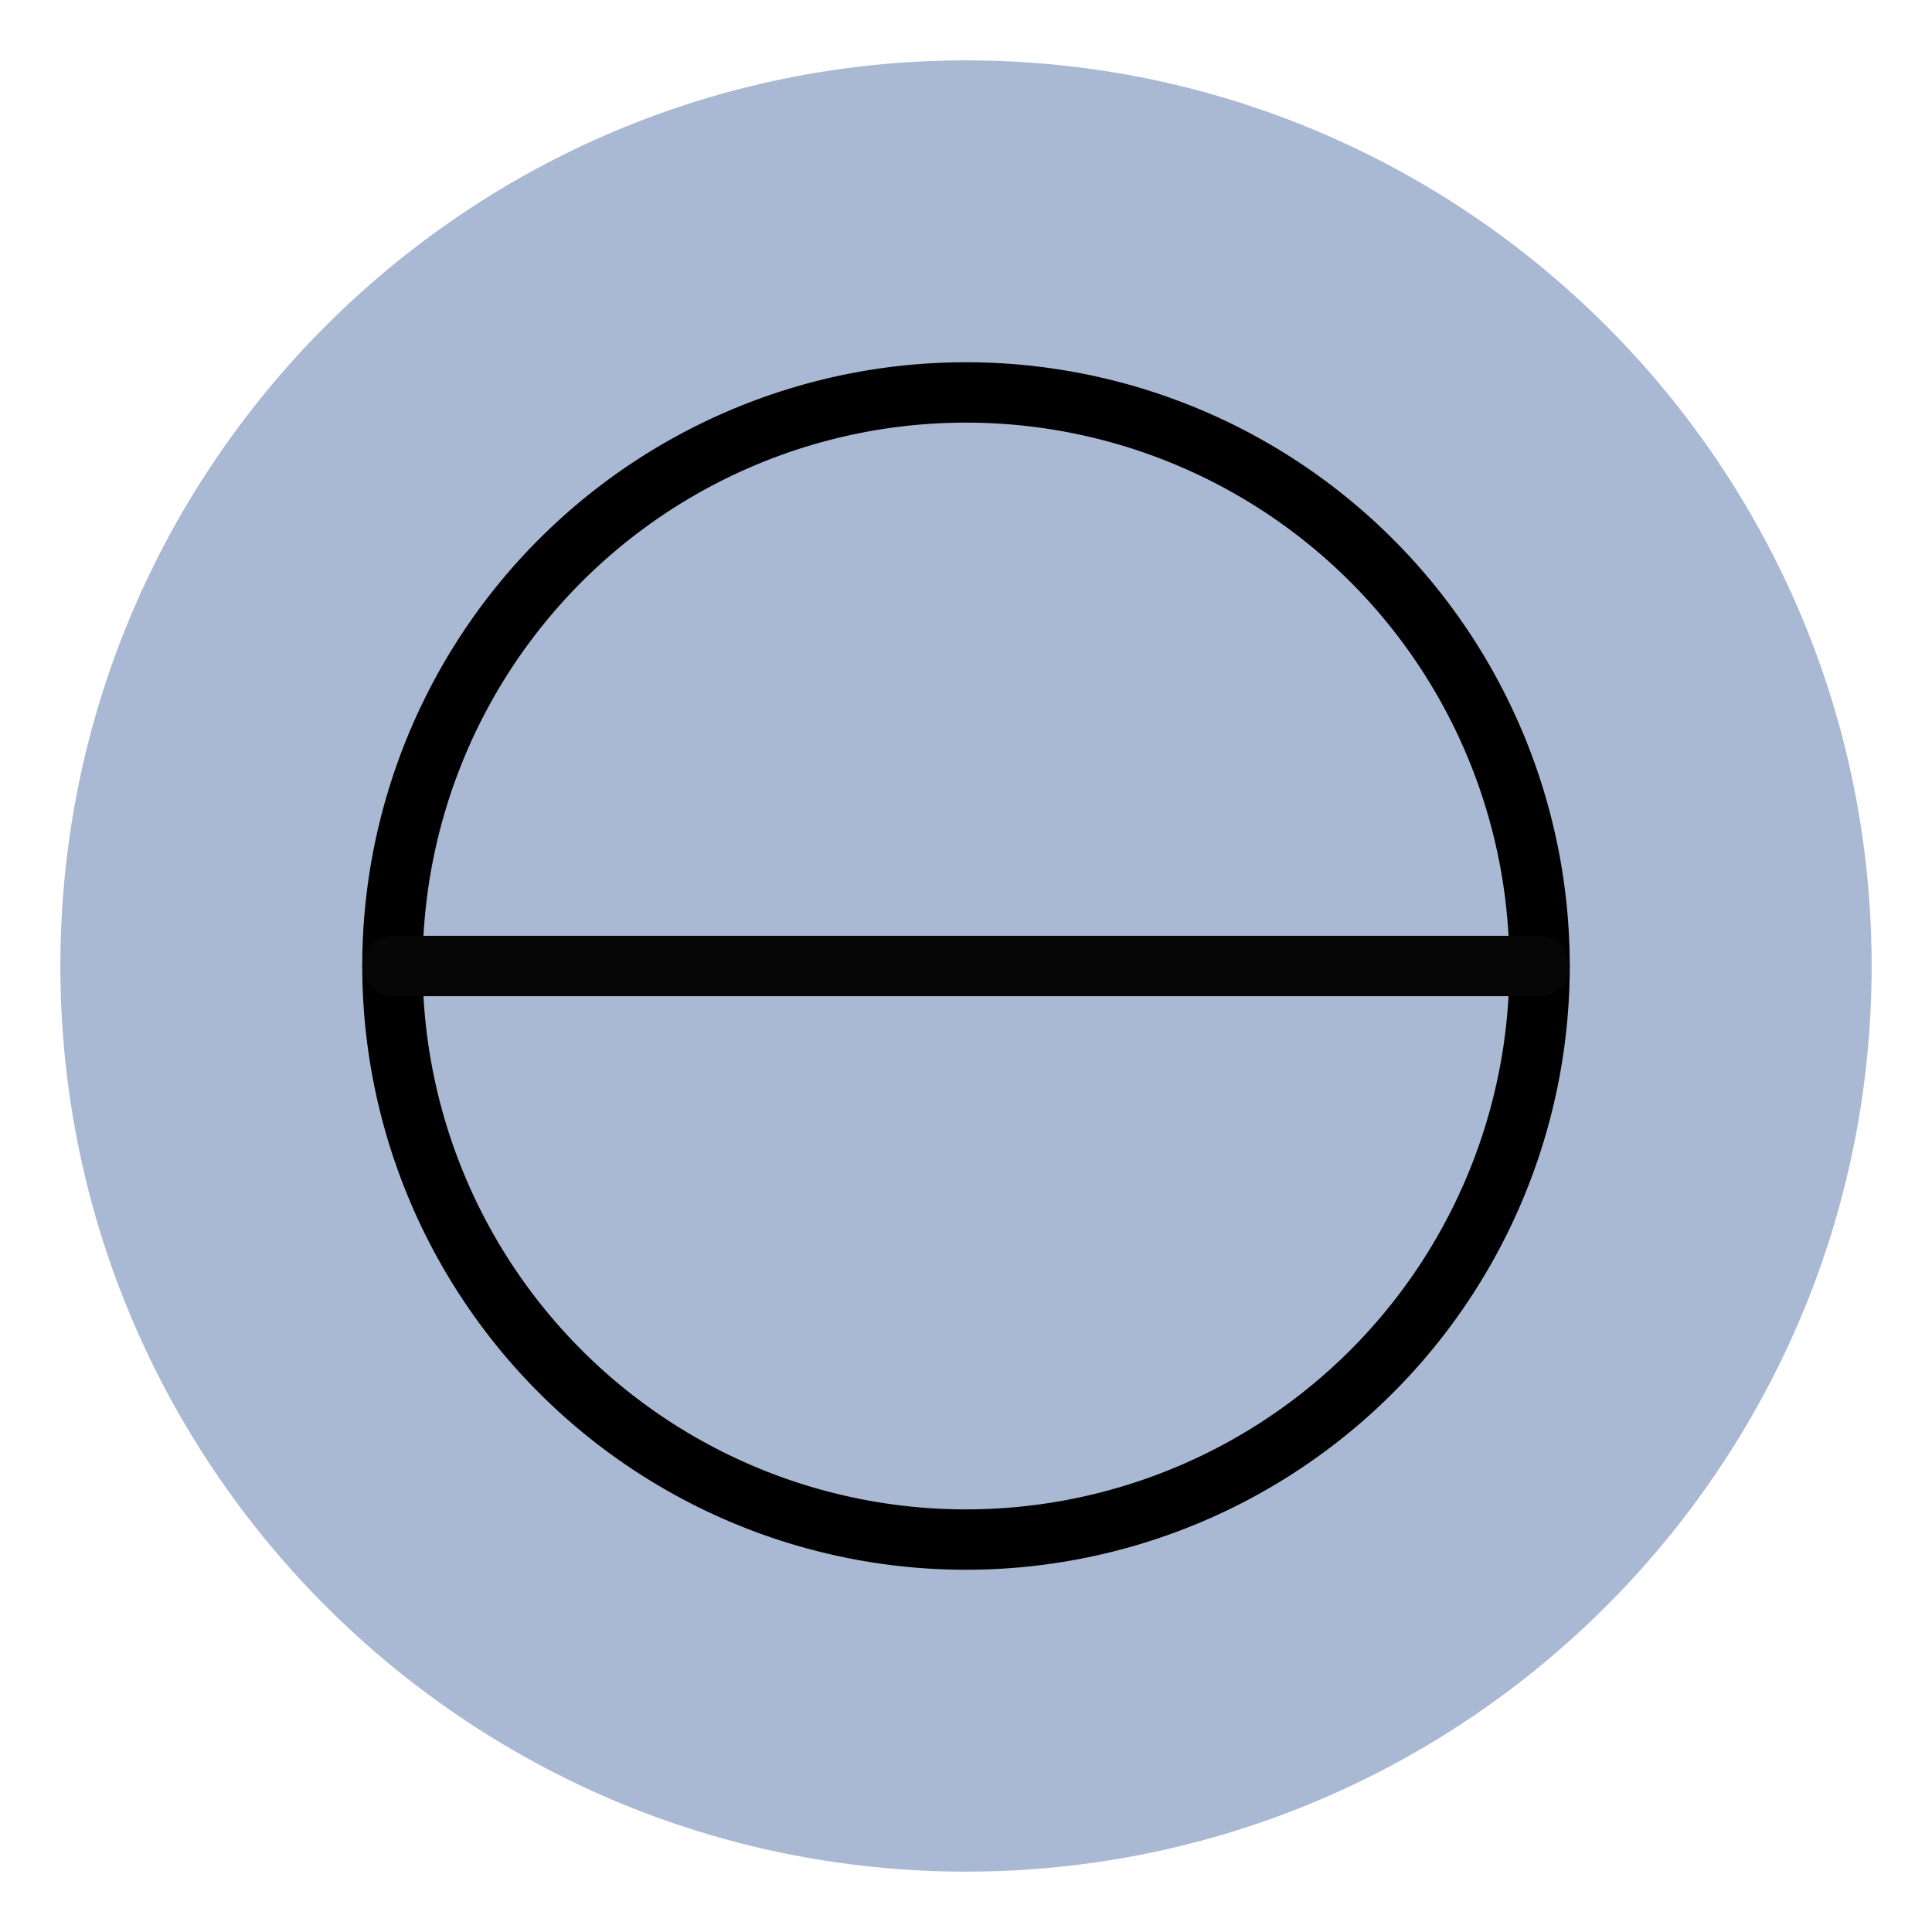 <svg xmlns="http://www.w3.org/2000/svg" id="svg273" version="1.1" viewBox="0 0 32 32">
    <style id="current-color-scheme" type="text/css">
        .ColorScheme-Text{color:#fdfdfd;opacity:.7}
    </style>
    <path id="path267" fill="#add49f" stroke-width="1.034" d="M16 1C7.724 1 1 7.724 1 16s6.724 15 15 15 15-6.724 15-15S24.276 1 16 1z" color="#000" overflow="visible" style="fill:#a9b8d3;fill-opacity:1"/>
    <path id="path269" fill="#000" fill-rule="evenodd" stroke-linecap="round" stroke-linejoin="round" d="M16 6A10 10 0 0 0 6 16a10 10 0 0 0 10 10 10 10 0 0 0 10-10A10 10 0 0 0 16 6zm0 1a9 9 0 0 1 9 9 9 9 0 0 1-9 9 9 9 0 0 1-9-9 9 9 0 0 1 9-9z" style="fill:#000;fill-opacity:1"/>
    <rect id="rect271" width="20" height="1" x="6" y="15.5" fill="#000" fill-rule="evenodd" stroke-linecap="round" stroke-linejoin="round" rx=".5" ry=".5" style="fill:#060606;fill-opacity:1"/>
</svg>
